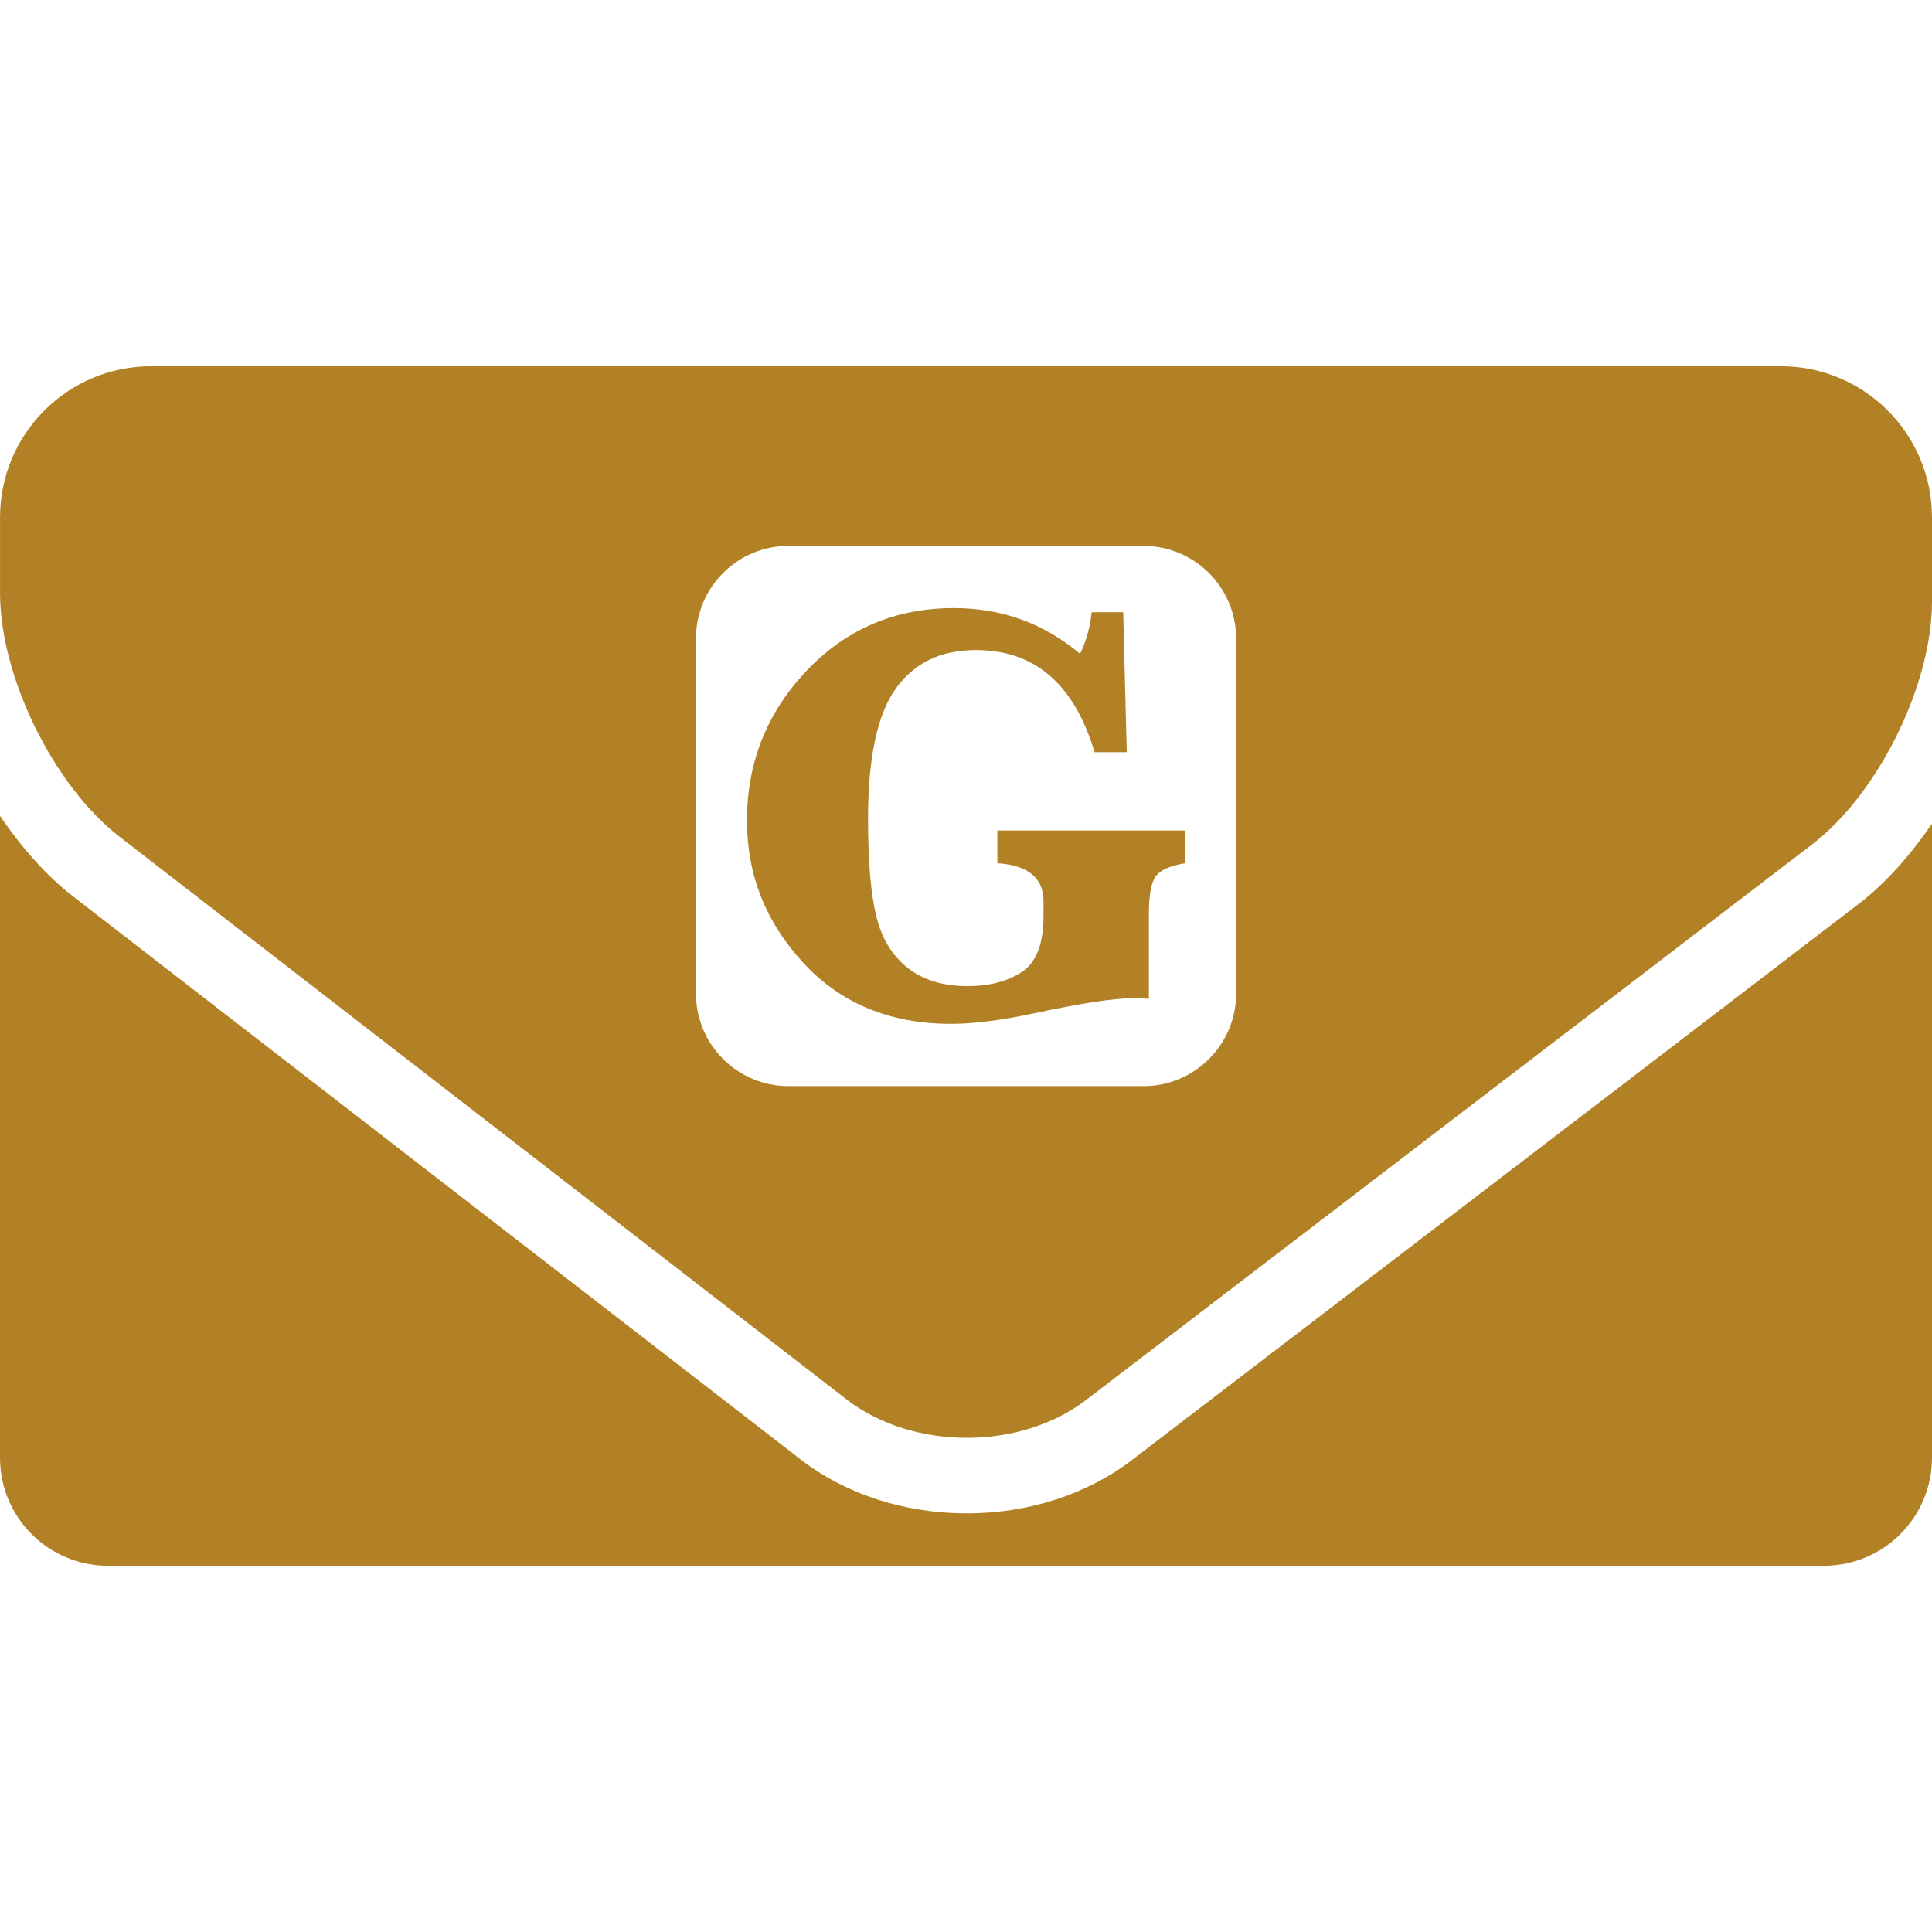 <?xml version="1.0" encoding="iso-8859-1"?>
<!-- Generator: Adobe Illustrator 16.0.0, SVG Export Plug-In . SVG Version: 6.00 Build 0)  -->
<!DOCTYPE svg PUBLIC "-//W3C//DTD SVG 1.1//EN" "http://www.w3.org/Graphics/SVG/1.1/DTD/svg11.dtd">
<svg xmlns="http://www.w3.org/2000/svg" xmlns:xlink="http://www.w3.org/1999/xlink" version="1.1" id="Capa_1" x="0px" y="0px" width="512px" height="512px" viewBox="0 0 421.051 421.05" style="enable-background:new 0 0 421.051 421.05;" xml:space="preserve">
<g>
	<g>
		<path d="M404.893,197.139L246.703,318.179c-9.814,7.514-22.602,11.637-36.004,11.637c-13.559,0-26.449-4.184-36.309-11.829    L15.968,195.391C10.051,190.807,4.679,184.681,0,177.827v139.855c0,13.008,10.544,23.552,23.55,23.552h373.953    c13,0,23.548-10.544,23.548-23.552V179.514C416.33,186.398,410.903,192.546,404.893,197.139z" fill="#b38125"/>
		<path d="M217.375,188.128c6.698,0.433,10.041,3.196,10.041,8.305v3.212c0,6.049-1.563,10.101-4.701,12.167    c-3.13,2.058-7.079,3.096-11.844,3.096c-5.37,0-9.72-1.335-13.086-4c-3.37-2.661-5.646-6.405-6.823-11.263    c-1.178-4.845-1.783-11.924-1.783-21.235c0-13.25,2.016-22.704,6.029-28.318c4.009-5.62,9.828-8.424,17.468-8.424    c12.824,0,21.448,7.418,25.872,22.266h7.014l-0.773-30.507h-6.885c-0.309,3.216-1.15,6.242-2.517,9.075    c-7.895-6.659-17.052-9.979-27.475-9.979c-12.792,0-23.49,4.561-32.142,13.677c-8.65,9.119-12.974,20.009-12.974,32.663    c0,11.802,4.09,22.125,12.285,30.987c8.195,8.864,18.917,13.28,32.188,13.28c4.887,0,10.958-0.766,18.199-2.316    c10.135-2.176,17.324-3.277,21.572-3.277c0.854,0,1.964,0.044,3.342,0.136v-18.28c0-4.248,0.493-7.049,1.476-8.397    c0.985-1.354,3.109-2.312,6.375-2.861v-7.141h-40.871v7.135H217.375z" fill="#b38125"/>
		<path d="M388.102,79.817H32.957c-18.195,0-32.951,14.75-32.951,32.945v16.479c0,18.206,11.662,41.994,26.058,53.125    l158.403,122.597c14.397,11.133,37.778,11.209,52.237,0.136L394.878,184.06c14.459-11.059,26.173-34.774,26.173-52.974V112.77    C421.051,94.558,406.303,79.817,388.102,79.817z M269.397,216.514c0,11.141-9.041,20.186-20.186,20.186h-77.359    c-11.154,0-20.181-9.045-20.181-20.186v-77.355c0-11.149,9.027-20.188,20.181-20.188h77.359c11.145,0,20.186,9.039,20.186,20.188    V216.514z" fill="#b38125"/>
	</g>
</g>
<g>
</g>
<g>
</g>
<g>
</g>
<g>
</g>
<g>
</g>
<g>
</g>
<g>
</g>
<g>
</g>
<g>
</g>
<g>
</g>
<g>
</g>
<g>
</g>
<g>
</g>
<g>
</g>
<g>
</g>
</svg>
